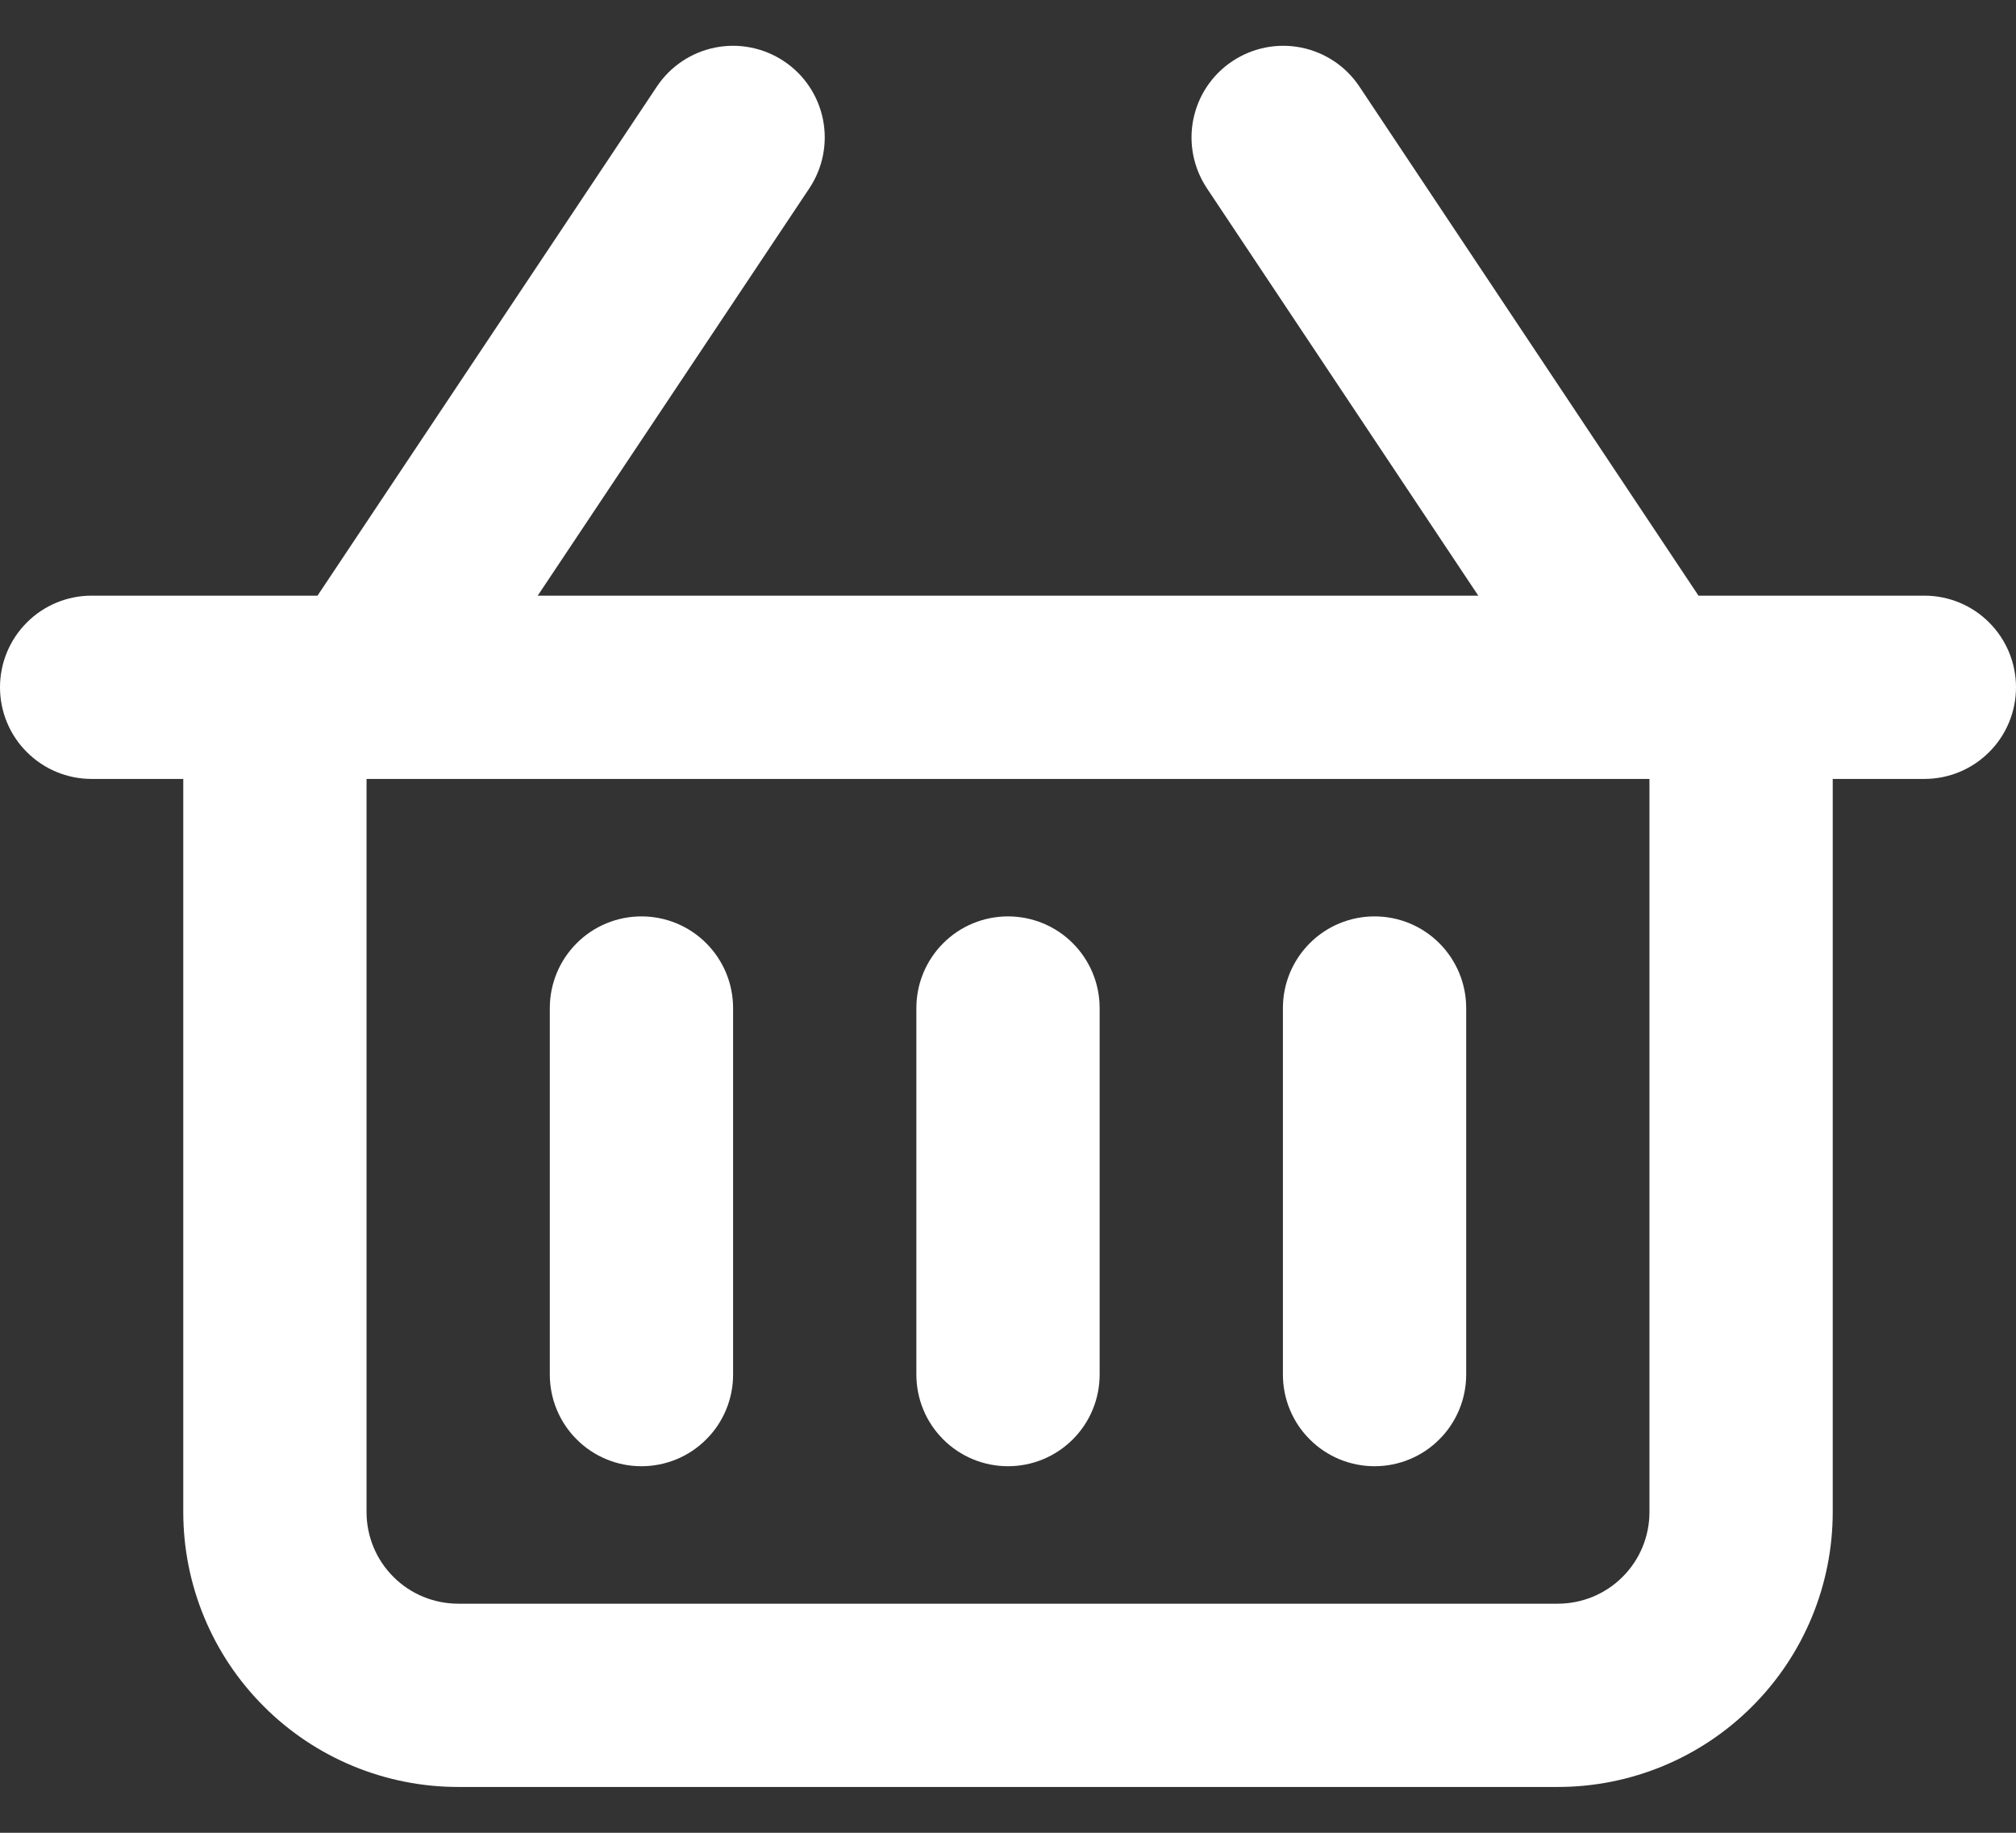 <svg width="22" height="20" viewBox="0 0 22 20" fill="none" xmlns="http://www.w3.org/2000/svg">
<rect x="0" y="0" width="22" height="20" fill="#333333" stroke="none"/>
<path d="M21 6.5H18.535L14.835 0.945C14.688 0.724 14.459 0.571 14.199 0.519C13.939 0.467 13.669 0.521 13.448 0.668C13.227 0.815 13.074 1.044 13.022 1.304C12.97 1.564 13.024 1.834 13.171 2.055L16.132 6.5H5.868L8.832 2.055C8.979 1.834 9.033 1.564 8.981 1.304C8.929 1.044 8.776 0.815 8.555 0.668C8.334 0.521 8.064 0.467 7.804 0.519C7.544 0.571 7.315 0.724 7.168 0.945L3.465 6.5H1C0.735 6.5 0.48 6.605 0.293 6.793C0.105 6.981 0 7.235 0 7.5C0 7.765 0.105 8.02 0.293 8.207C0.48 8.395 0.735 8.5 1 8.5H2V16.5C2 17.296 2.316 18.059 2.879 18.621C3.441 19.184 4.204 19.5 5 19.5H17C17.796 19.5 18.559 19.184 19.121 18.621C19.684 18.059 20 17.296 20 16.5V8.5H21C21.265 8.5 21.52 8.395 21.707 8.207C21.895 8.02 22 7.765 22 7.5C22 7.235 21.895 6.981 21.707 6.793C21.52 6.605 21.265 6.5 21 6.5ZM18 16.5C18 16.765 17.895 17.02 17.707 17.207C17.52 17.395 17.265 17.5 17 17.5H5C4.735 17.5 4.48 17.395 4.293 17.207C4.105 17.02 4 16.765 4 16.5V8.5H18V16.5ZM6 15V11C6 10.735 6.105 10.481 6.293 10.293C6.48 10.105 6.735 10 7 10C7.265 10 7.52 10.105 7.707 10.293C7.895 10.481 8 10.735 8 11V15C8 15.265 7.895 15.52 7.707 15.707C7.52 15.895 7.265 16 7 16C6.735 16 6.48 15.895 6.293 15.707C6.105 15.52 6 15.265 6 15ZM10 15V11C10 10.735 10.105 10.481 10.293 10.293C10.48 10.105 10.735 10 11 10C11.265 10 11.52 10.105 11.707 10.293C11.895 10.481 12 10.735 12 11V15C12 15.265 11.895 15.52 11.707 15.707C11.52 15.895 11.265 16 11 16C10.735 16 10.48 15.895 10.293 15.707C10.105 15.52 10 15.265 10 15ZM14 15V11C14 10.735 14.105 10.481 14.293 10.293C14.48 10.105 14.735 10 15 10C15.265 10 15.52 10.105 15.707 10.293C15.895 10.481 16 10.735 16 11V15C16 15.265 15.895 15.52 15.707 15.707C15.52 15.895 15.265 16 15 16C14.735 16 14.48 15.895 14.293 15.707C14.105 15.52 14 15.265 14 15Z" fill="white"/>
</svg>
